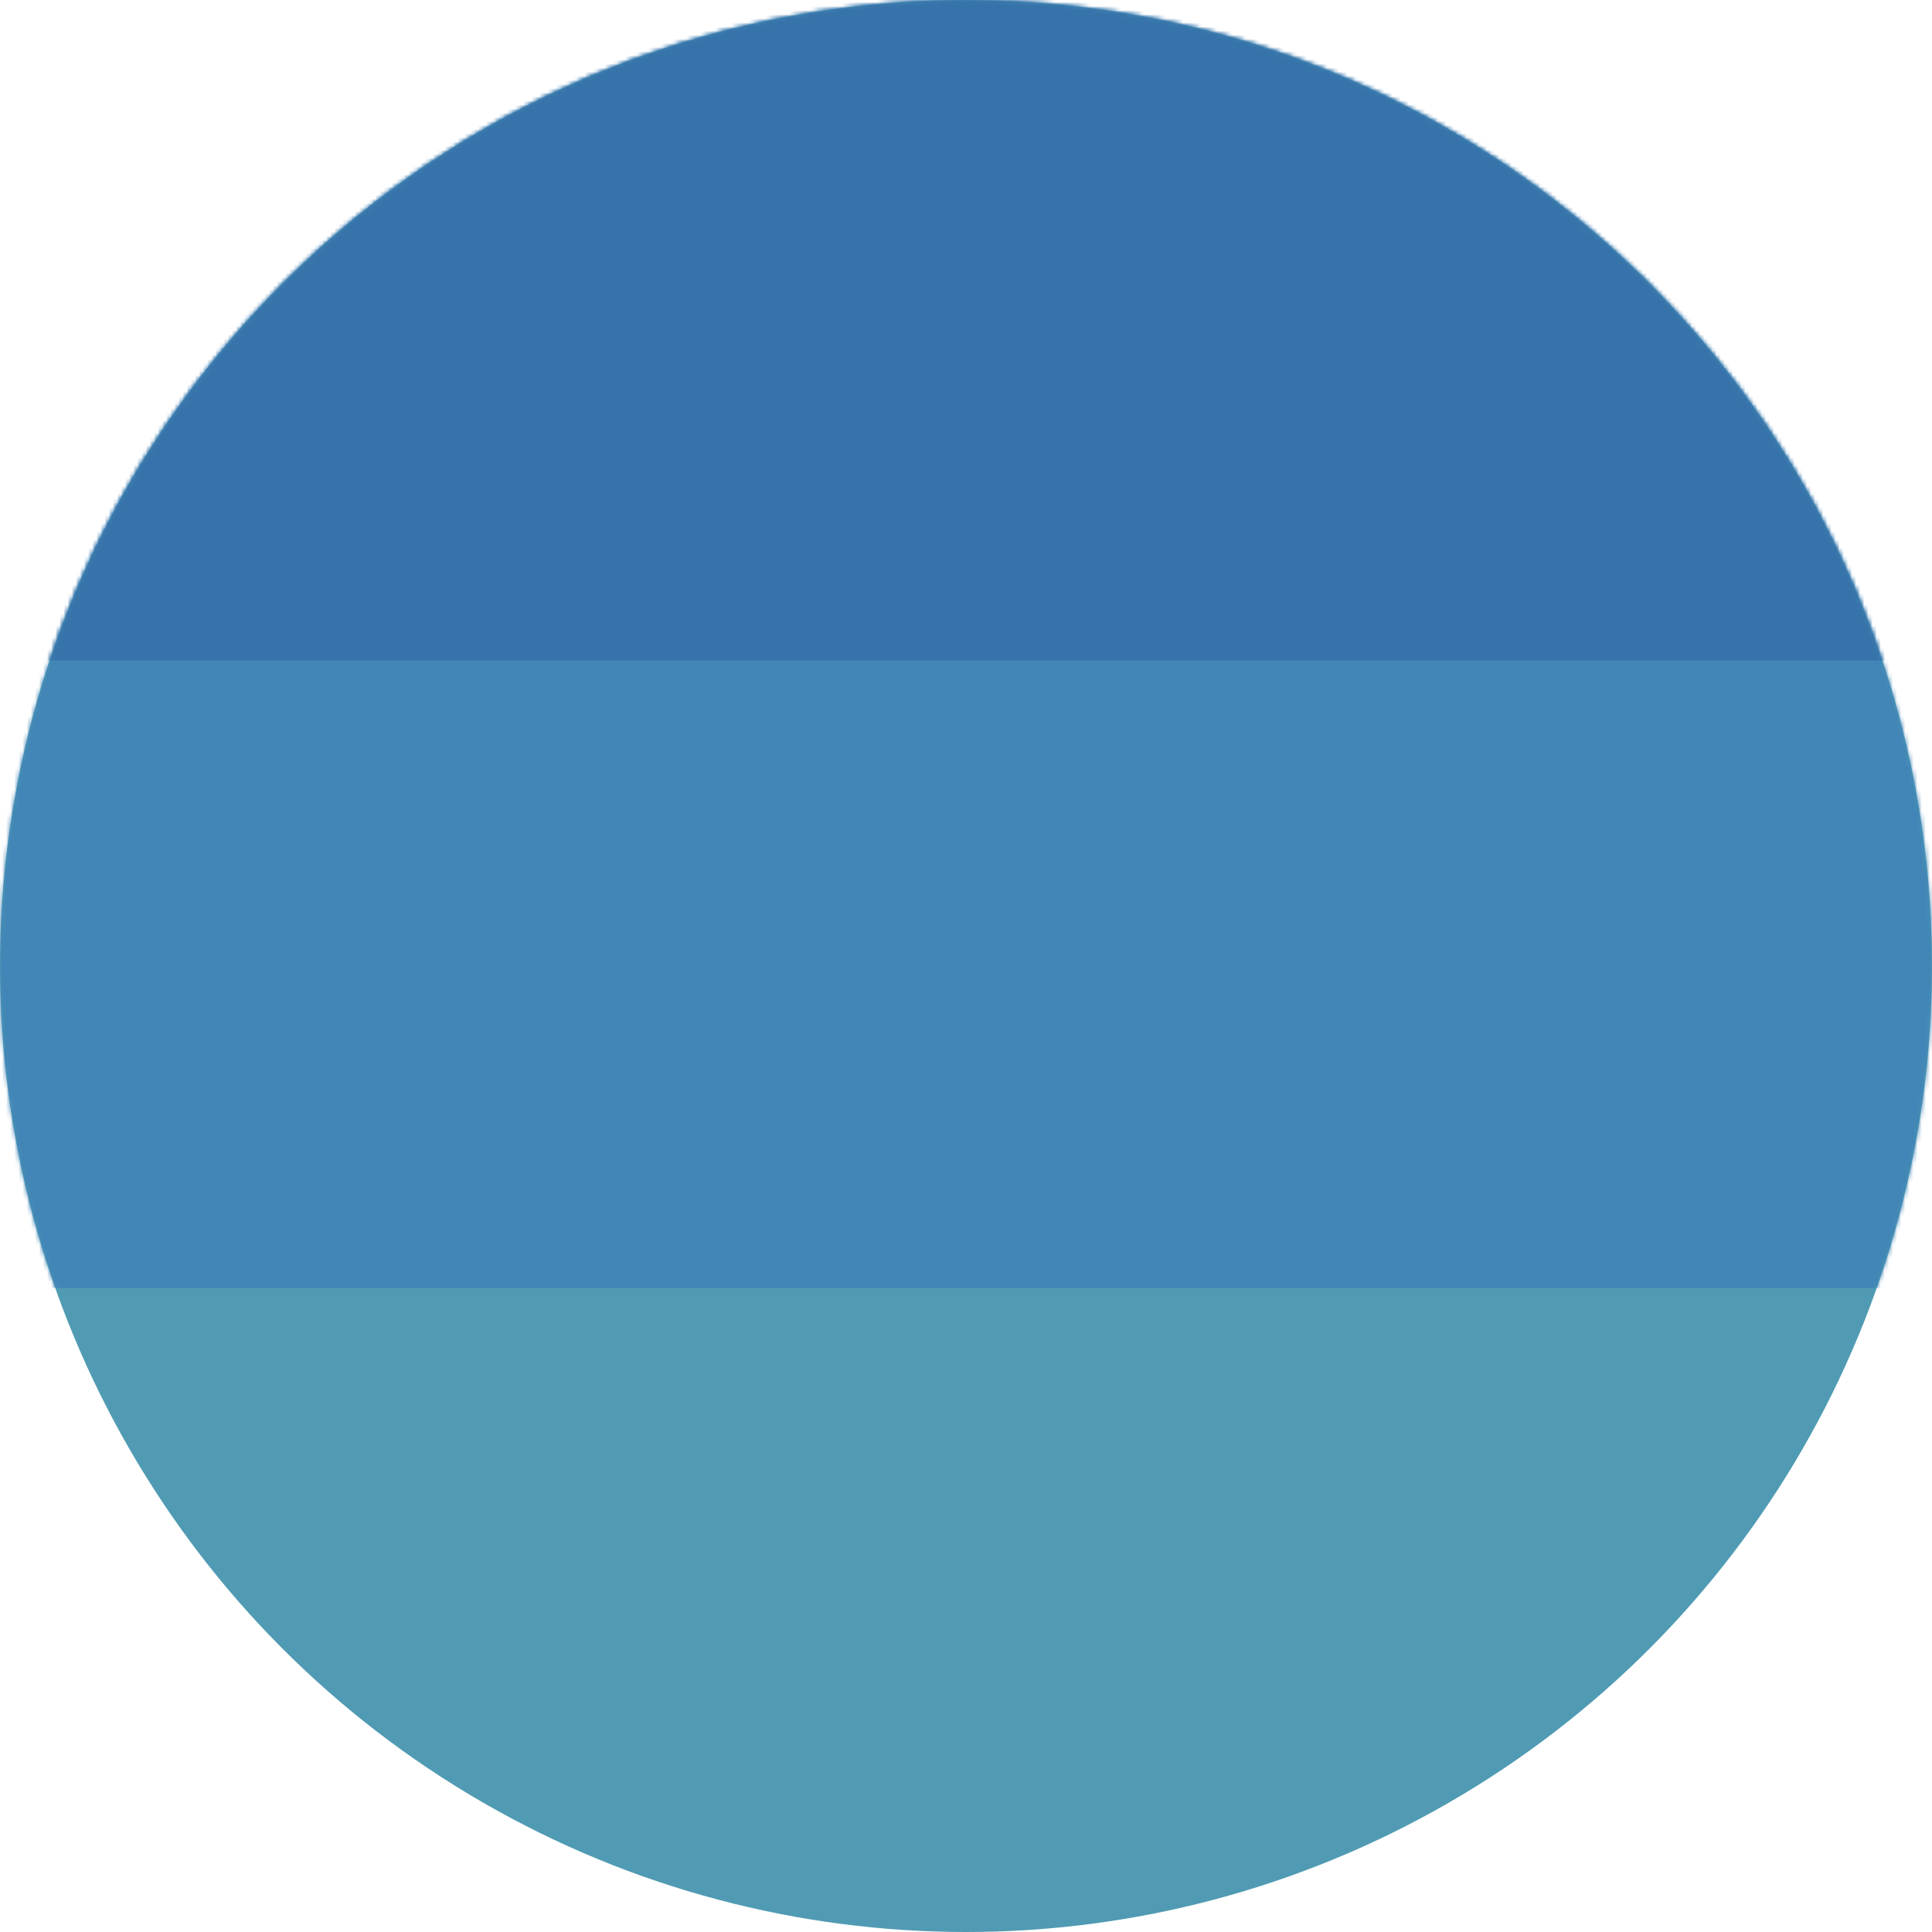 <svg width="471" height="471" viewBox="0 0 471 471" fill="none" xmlns="http://www.w3.org/2000/svg">
<circle cx="235.5" cy="235.5" r="235.5" fill="#509BB3"/>
<mask id="mask0_1_26" style="mask-type:alpha" maskUnits="userSpaceOnUse" x="0" y="0" width="471" height="471">
<circle cx="235.5" cy="235.5" r="235.5" fill="#EE0000"/>
</mask>
<g mask="url(#mask0_1_26)">
<rect x="-246" y="-208" width="962" height="522" fill="#4186B6"/>
</g>
<mask id="mask1_1_26" style="mask-type:alpha" maskUnits="userSpaceOnUse" x="0" y="0" width="471" height="471">
<circle cx="235.5" cy="235.5" r="235.5" fill="#0026EE"/>
</mask>
<g mask="url(#mask1_1_26)">
<rect x="-246" y="-208" width="962" height="369" fill="#3673AA"/>
</g>
</svg>
